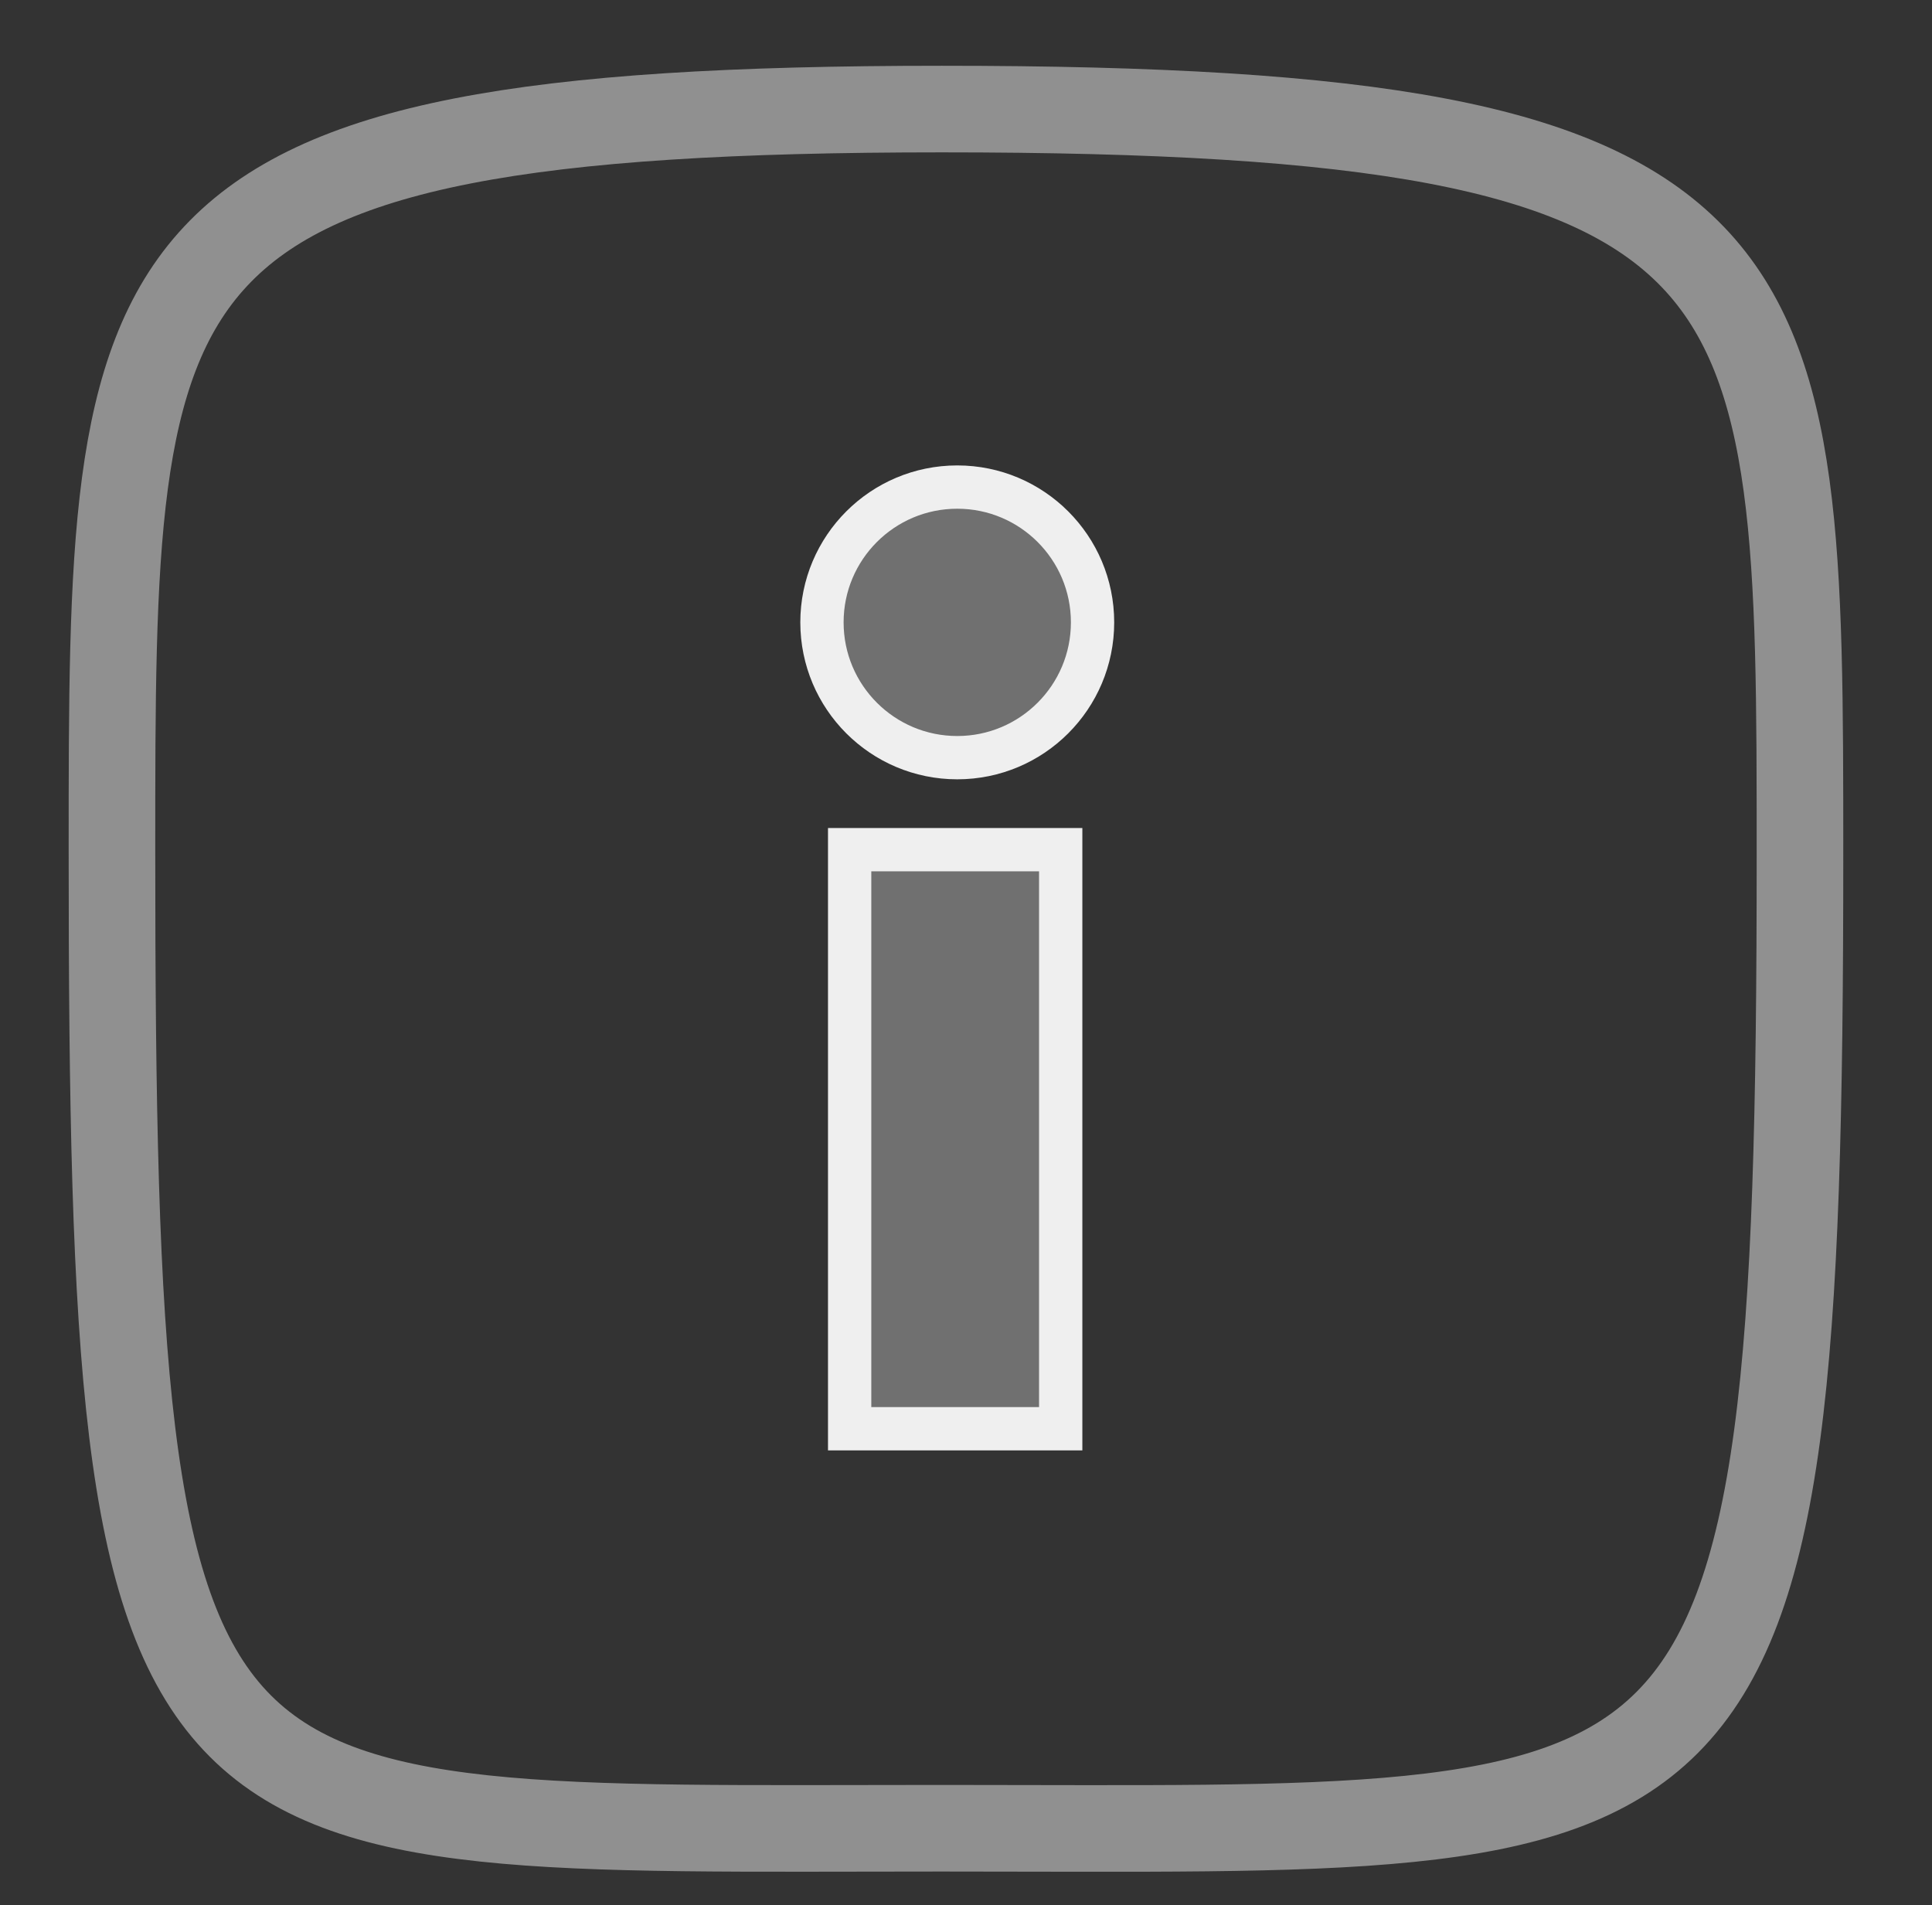 <?xml version="1.0" encoding="iso-8859-1"?>
<!-- Generator: Adobe Illustrator 20.1.0, SVG Export Plug-In . SVG Version: 6.00 Build 0)  -->
<svg version="1.1" xmlns="http://www.w3.org/2000/svg" xmlns:xlink="http://www.w3.org/1999/xlink" x="0px" y="0px"
	 viewBox="0 0 89.25 88" style="enable-background:new 0 0 89.25 88;" xml:space="preserve">
<rect x="0" y="0" width="89.25" height="88" fill="#333333" stroke="none"/>
<g id="INFO_ON">
	
		<circle style="fill:#FFFFFF;fill-opacity:0.3;stroke:#EFEFEF;stroke-width:2;stroke-miterlimit:10;" cx="44.221" cy="28.75" r="6.25"/>
	
		<rect x="39.25" y="39.25" style="fill:#FFFFFF;fill-opacity:0.3;stroke:#EFEFEF;stroke-width:2;stroke-miterlimit:10;" width="9.75" height="26.75"/>
	<path style="opacity:0.5;fill:none;stroke:#EFEFEF;stroke-width:4;stroke-miterlimit:10;enable-background:new    ;" d="
		M43.503,84.454c-35.935,0-38.331,1.797-38.331-45.158c0-27.55,0-34.258,38.331-34.258c39.648,0,39.648,6.708,39.648,34.498
		C83.151,86.371,80.037,84.454,43.503,84.454z"/>
</g>
<g id="INFO_DOWN" style="display:none;">
	<path style="display:inline;fill:none;stroke:#CCDADD;stroke-width:4;stroke-miterlimit:10;" d="M43.562,83.19
		c-34.855,0-37.129,1.711-37.129-43.697c0-26.628-0.056-33.124,37.129-33.124c38.389,0,38.369,6.496,38.369,33.381
		C81.931,85.129,78.954,83.19,43.562,83.19z"/>
	
		<circle style="display:inline;fill:#DDDDDD;fill-opacity:0.3;stroke:#BCCACC;stroke-width:2;stroke-miterlimit:10;" cx="44.221" cy="29.033" r="6.136"/>
	
		<rect x="39.341" y="39.341" style="display:inline;fill:#DDDDDD;fill-opacity:0.3;stroke:#BCCACC;stroke-width:2;stroke-miterlimit:10;" width="9.572" height="26.261"/>
</g>
</svg>
